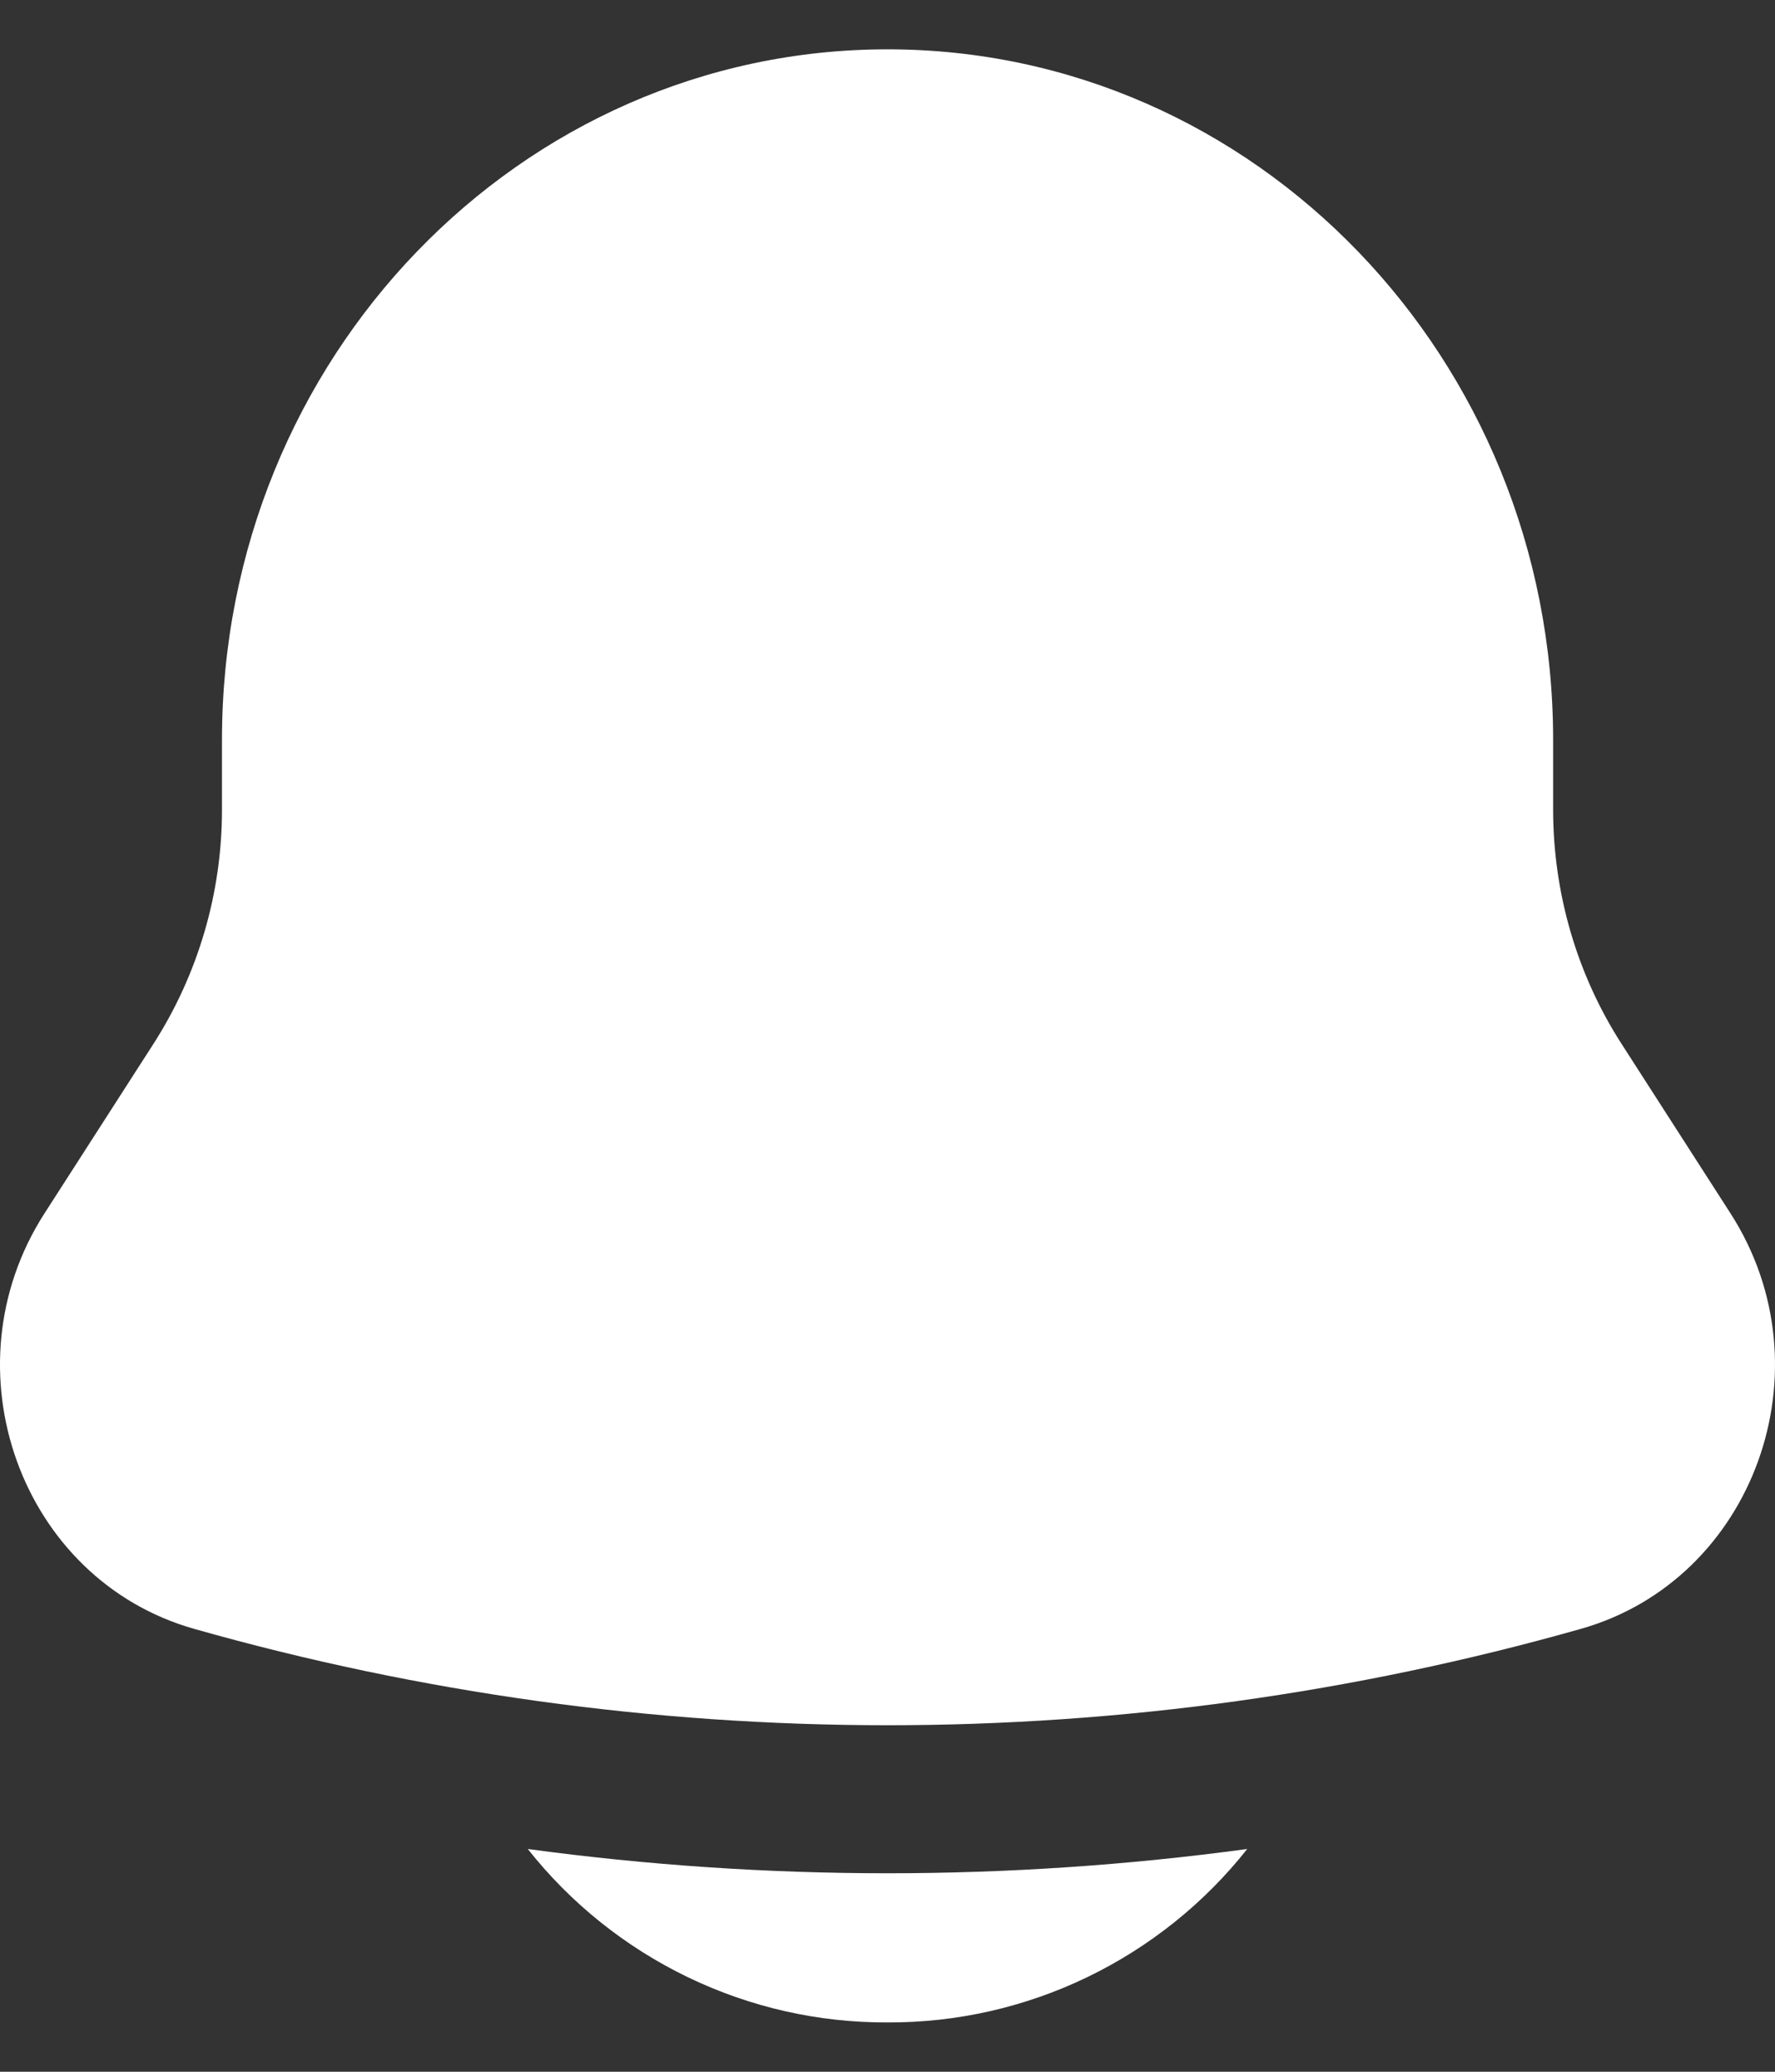 <svg width="18" height="21" viewBox="0 0 18 21" fill="none" xmlns="http://www.w3.org/2000/svg">
<rect x="0" y="0" width="18" height="21" fill="#333333" stroke="none"/>
<path d="M5.352 18.742C5.787 19.292 6.342 19.736 6.974 20.041C7.606 20.346 8.298 20.503 9 20.5C9.702 20.503 10.394 20.346 11.026 20.041C11.658 19.736 12.213 19.292 12.648 18.742C10.227 19.07 7.773 19.07 5.352 18.742ZM15.75 7.5V8.204C15.75 9.049 15.99 9.875 16.442 10.578L17.55 12.301C18.561 13.875 17.789 16.014 16.03 16.511C11.434 17.813 6.566 17.813 1.97 16.511C0.211 16.014 -0.561 13.875 0.45 12.301L1.558 10.578C2.012 9.869 2.252 9.045 2.251 8.204V7.5C2.251 3.634 5.273 0.5 9 0.5C12.727 0.5 15.75 3.634 15.75 7.5Z" fill="white"/>
</svg>
